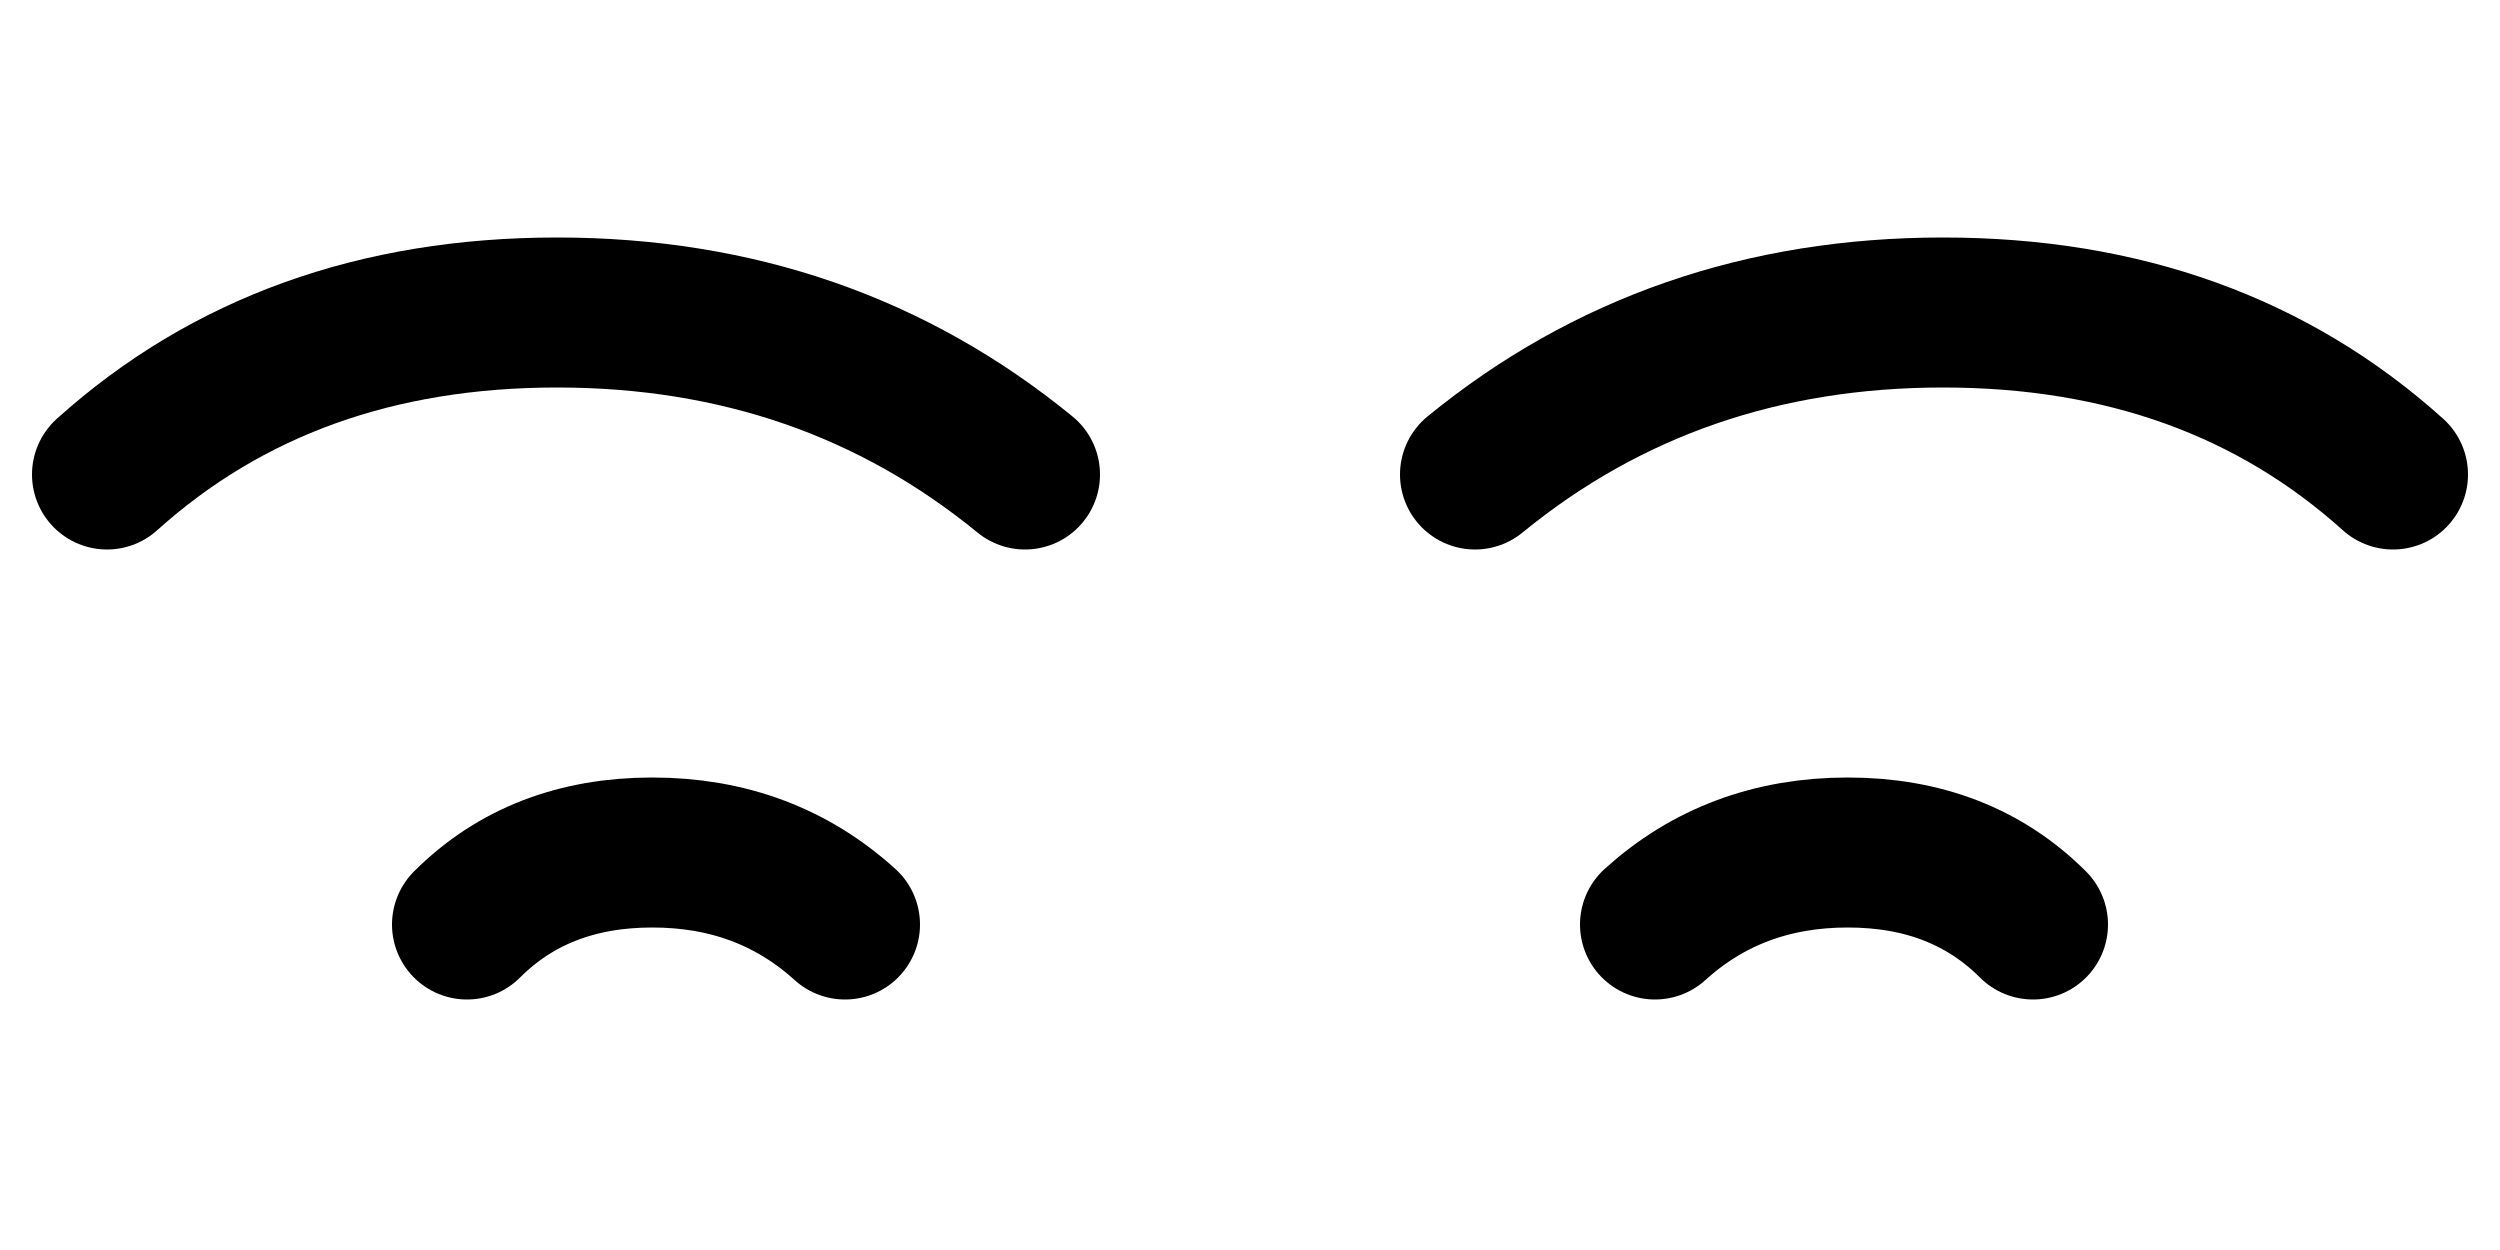 <?xml version="1.0" encoding="UTF-8"?>
<svg width="200px" height="100px" viewBox="0 0 200 100" version="1.1" xmlns="http://www.w3.org/2000/svg" xmlns:xlink="http://www.w3.org/1999/xlink">
    <title>Eyes/ 7</title>
    <g id="Eyes/-7" stroke="none" stroke-width="1" fill="none" fill-rule="evenodd" stroke-linecap="round" stroke-linejoin="round">
        <g id="Left" transform="translate(118, 25)" stroke="#000000" stroke-width="12">
            <path d="M0,12.96 C10.56,4.32 23.04,0 37.44,0 C51.84,0 63.84,4.32 73.44,12.96" id="Path"></path>
            <path d="M14.4,48.96 C18.635,45.12 23.774,43.2 29.816,43.2 C35.859,43.2 40.8,45.12 44.64,48.96" id="Path"></path>
        </g>
        <g id="Right" transform="translate(45, 49.5) scale(-1, 1) translate(-45, -49.5) translate(8, 25)" stroke="#000000" stroke-width="12">
            <path d="M0,12.96 C10.56,4.32 23.04,0 37.44,0 C51.84,0 63.84,4.32 73.44,12.96" id="Path"></path>
            <path d="M14.4,48.96 C18.635,45.12 23.774,43.2 29.816,43.2 C35.859,43.2 40.8,45.12 44.64,48.96" id="Path"></path>
        </g>
    </g>
</svg>